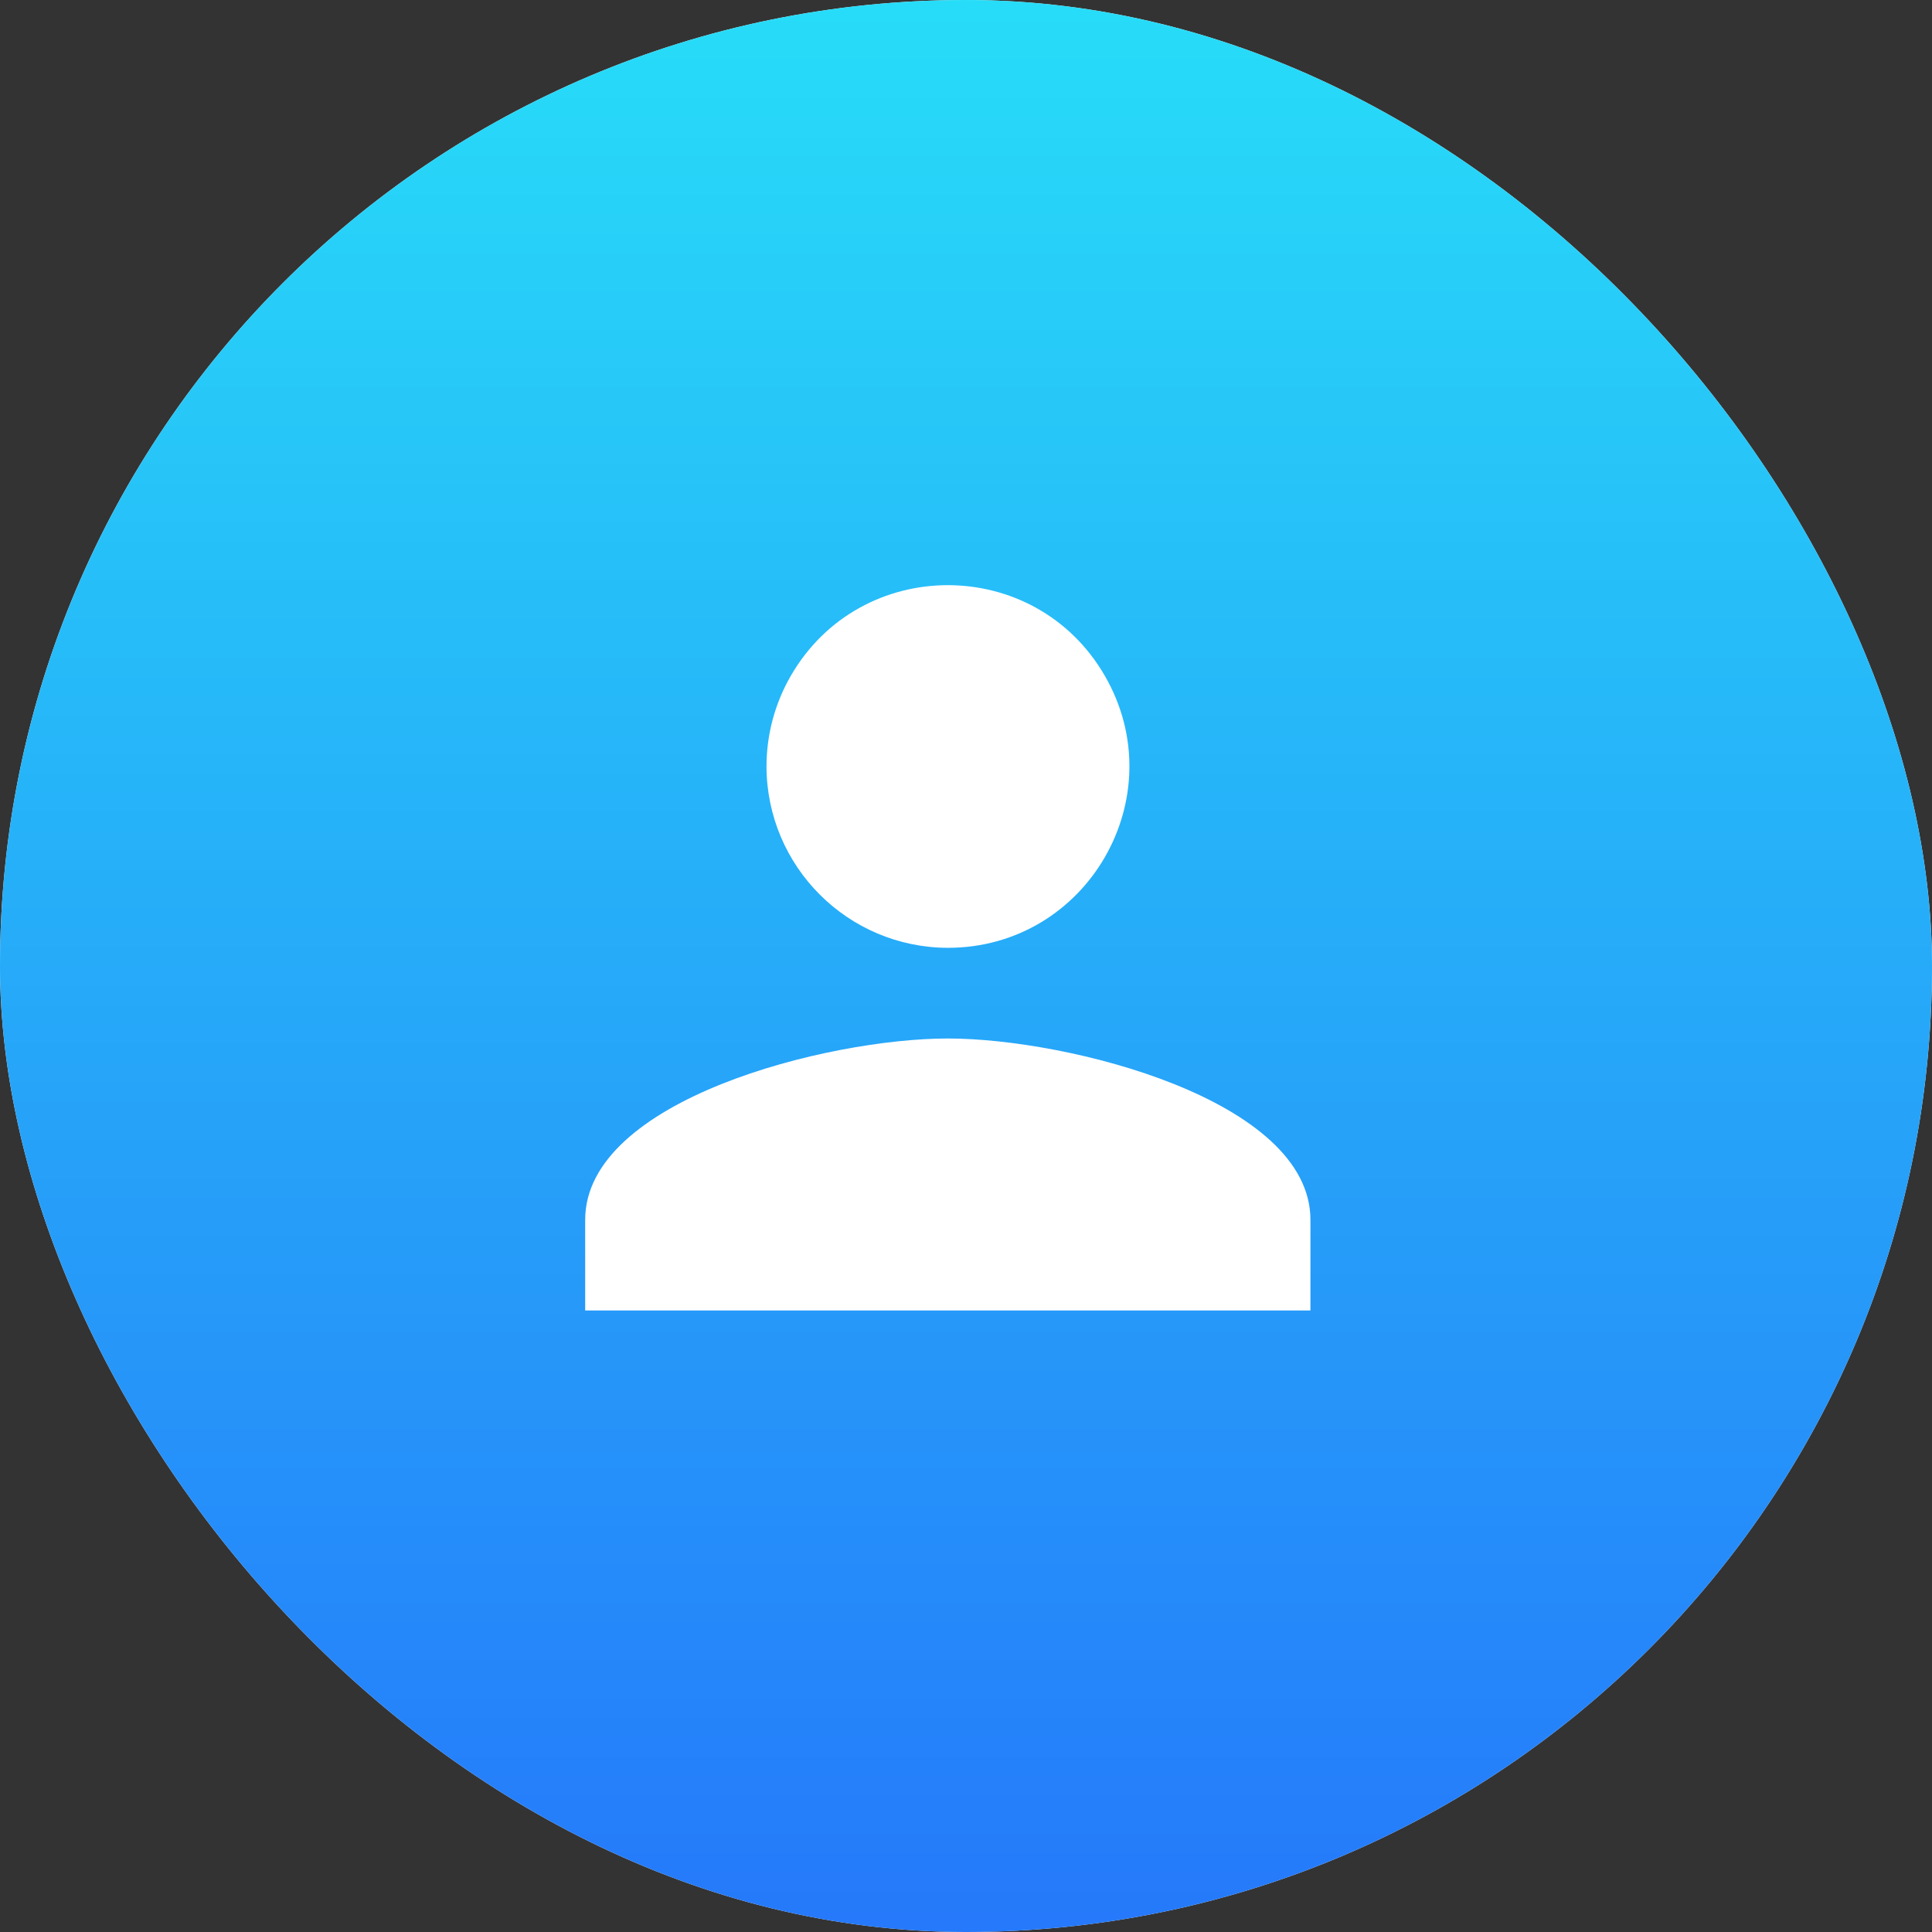 <svg xmlns="http://www.w3.org/2000/svg" viewBox="0 0 54 54">
  <rect x="0" y="0" width="54" height="54" fill="#333333" stroke="none"/>
  <defs>
    <linearGradient id="avatarBackground" x1="0" x2="0" y2="1">
      <stop offset="0" stop-color="#27ddf8"/>
      <stop offset="1" stop-color="#2578fa"/>
    </linearGradient>
  </defs>
  <rect width="54" height="54" fill="#f5f5f5" rx="27"/>
  <rect width="54" height="54" fill="url(#avatarBackground)" rx="27"/>
  <path fill="#fff" d="M26.492 26.492c3.901 0 6.34-4.223 4.389-7.602-1.951-3.379-6.827-3.379-8.778 0-.445.77-.679 1.644-.679 2.534.008 2.796 2.272 5.06 5.068 5.068Zm0 2.534c-3.358 0-10.136 1.71-10.136 5.068v2.534h20.271v-2.534c0-3.358-6.778-5.068-10.135-5.068Z"/>
</svg>